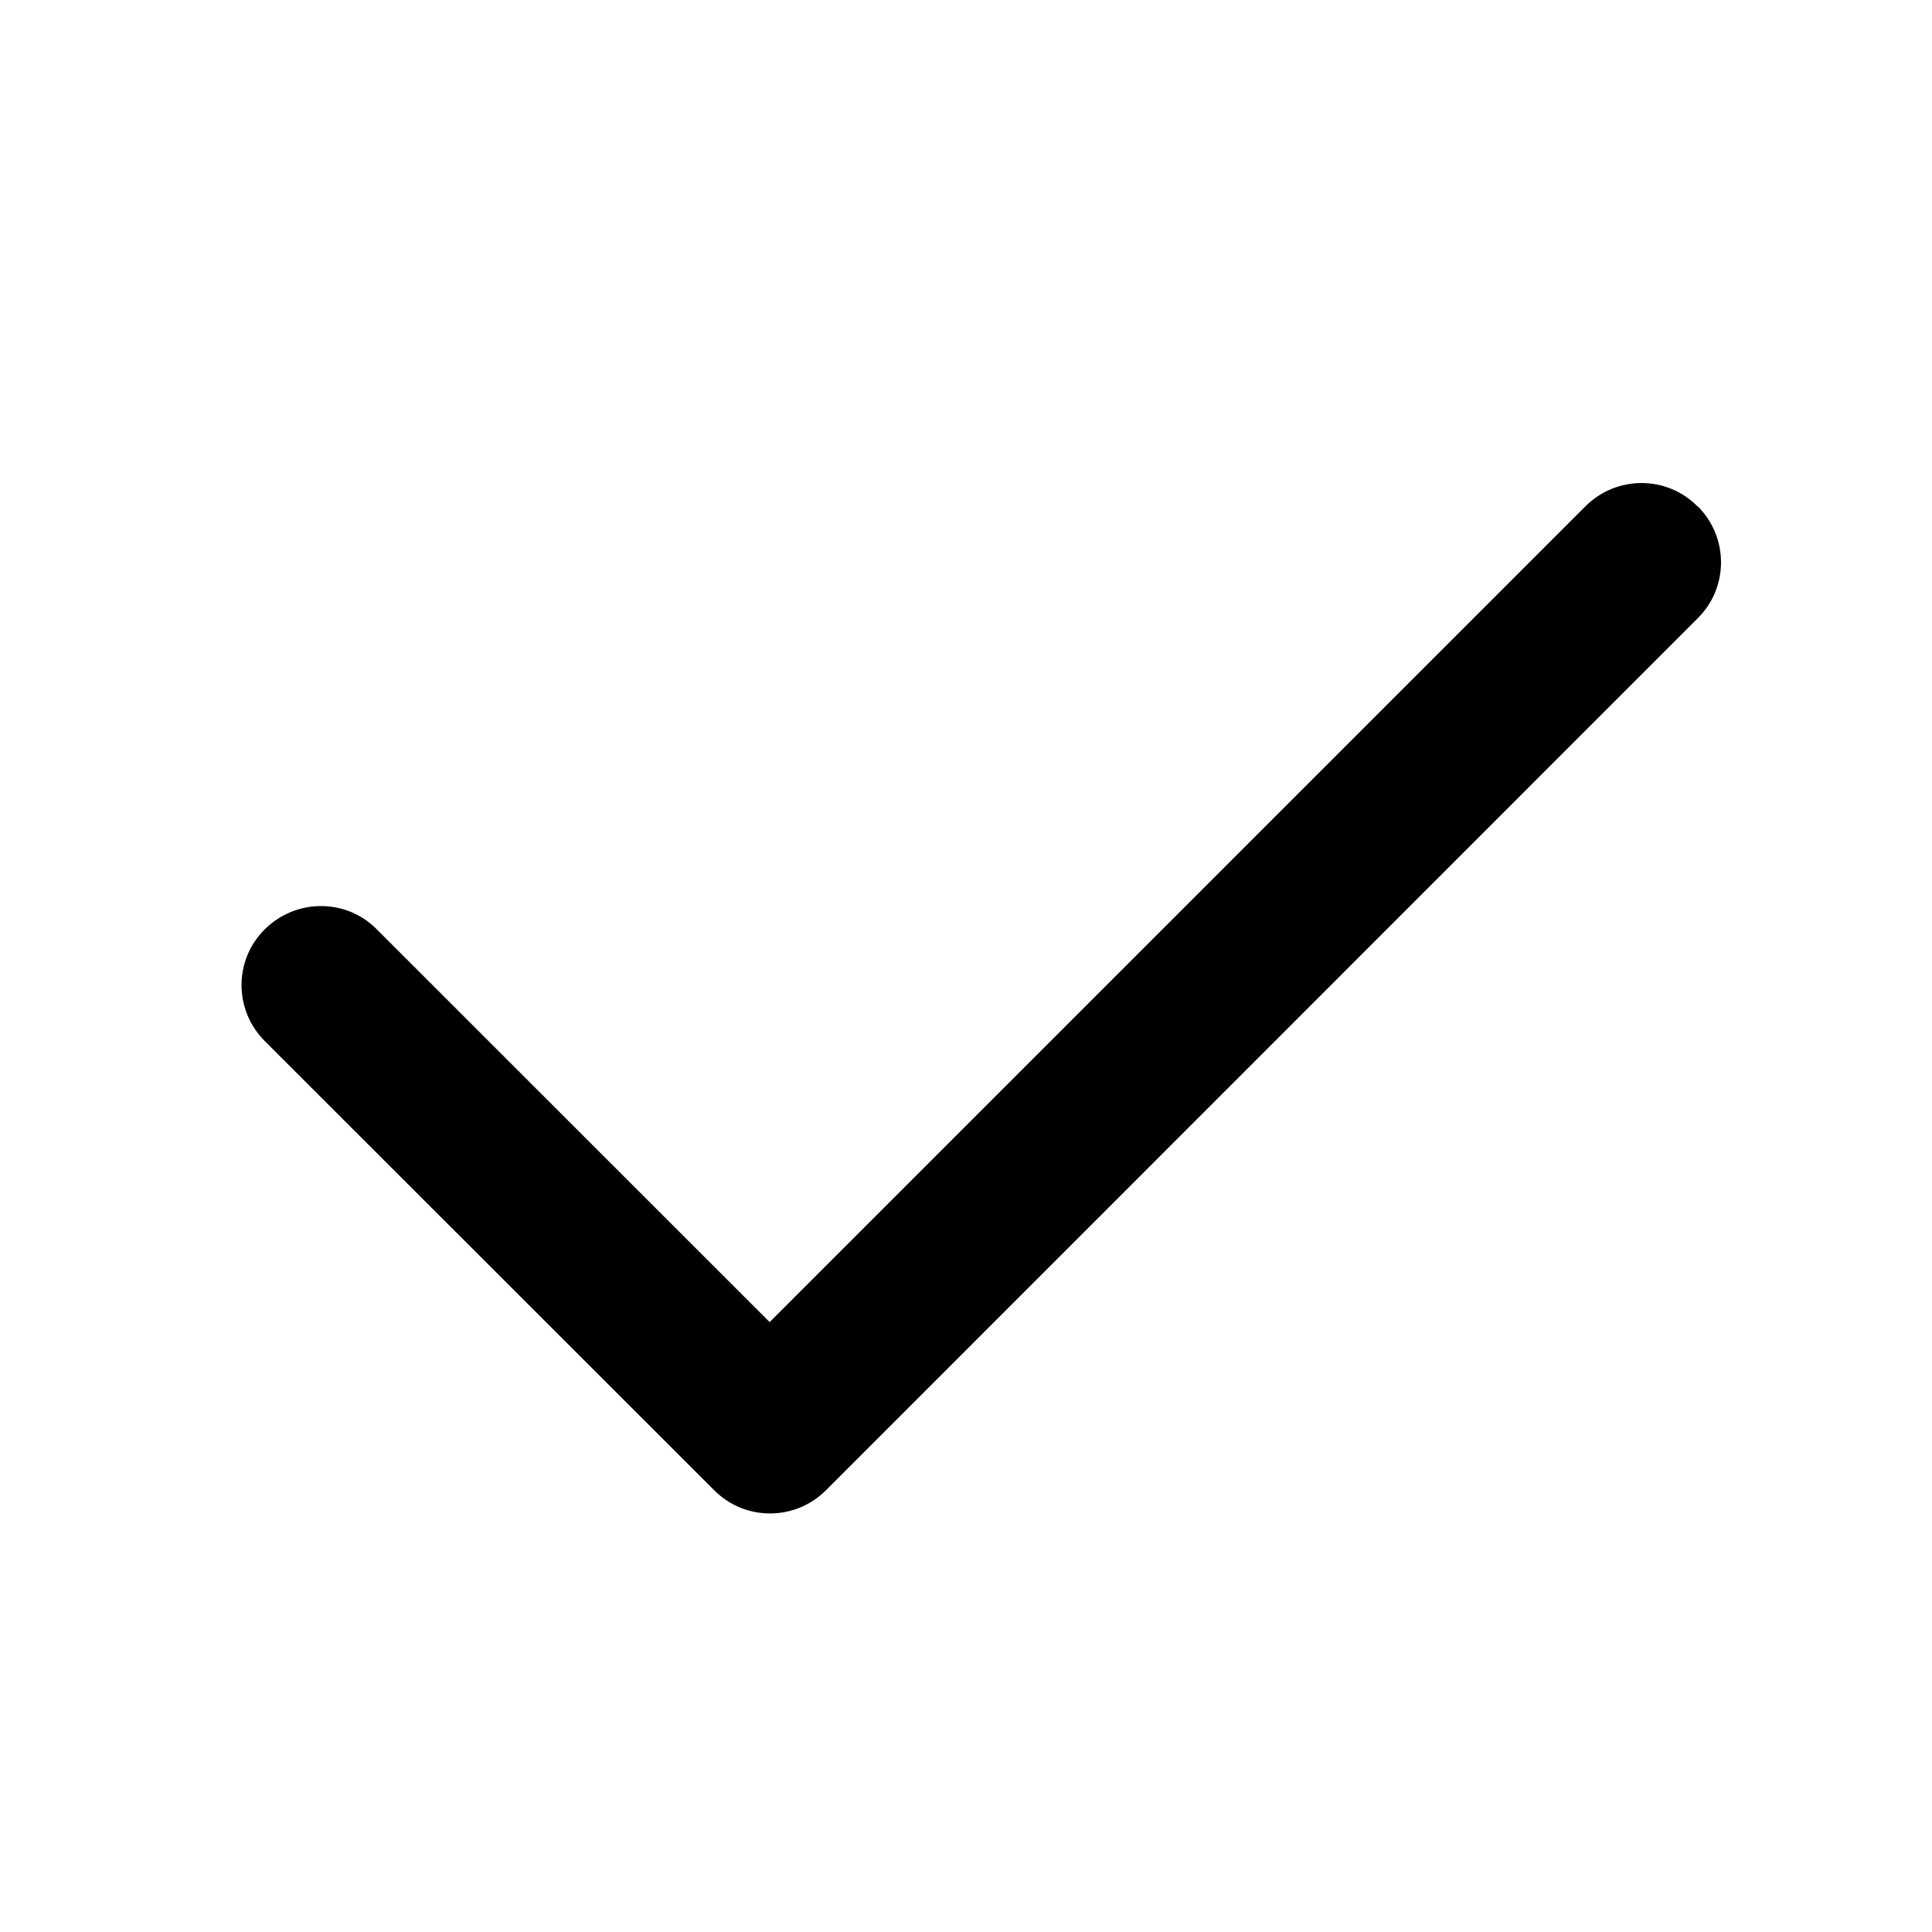 <svg viewBox="0 0 16 16" fill="currentColor" xmlns="http://www.w3.org/2000/svg">
<path d="M14.06 4.193C14.317 4.45 14.317 4.865 14.06 5.12L6.841 12.341C6.584 12.598 6.169 12.598 5.914 12.341L2.193 8.622C1.936 8.365 1.936 7.95 2.193 7.696C2.45 7.441 2.865 7.438 3.12 7.696L6.374 10.949L13.13 4.193C13.387 3.936 13.803 3.936 14.057 4.193H14.06Z" fill="currentColor"/>
</svg>
